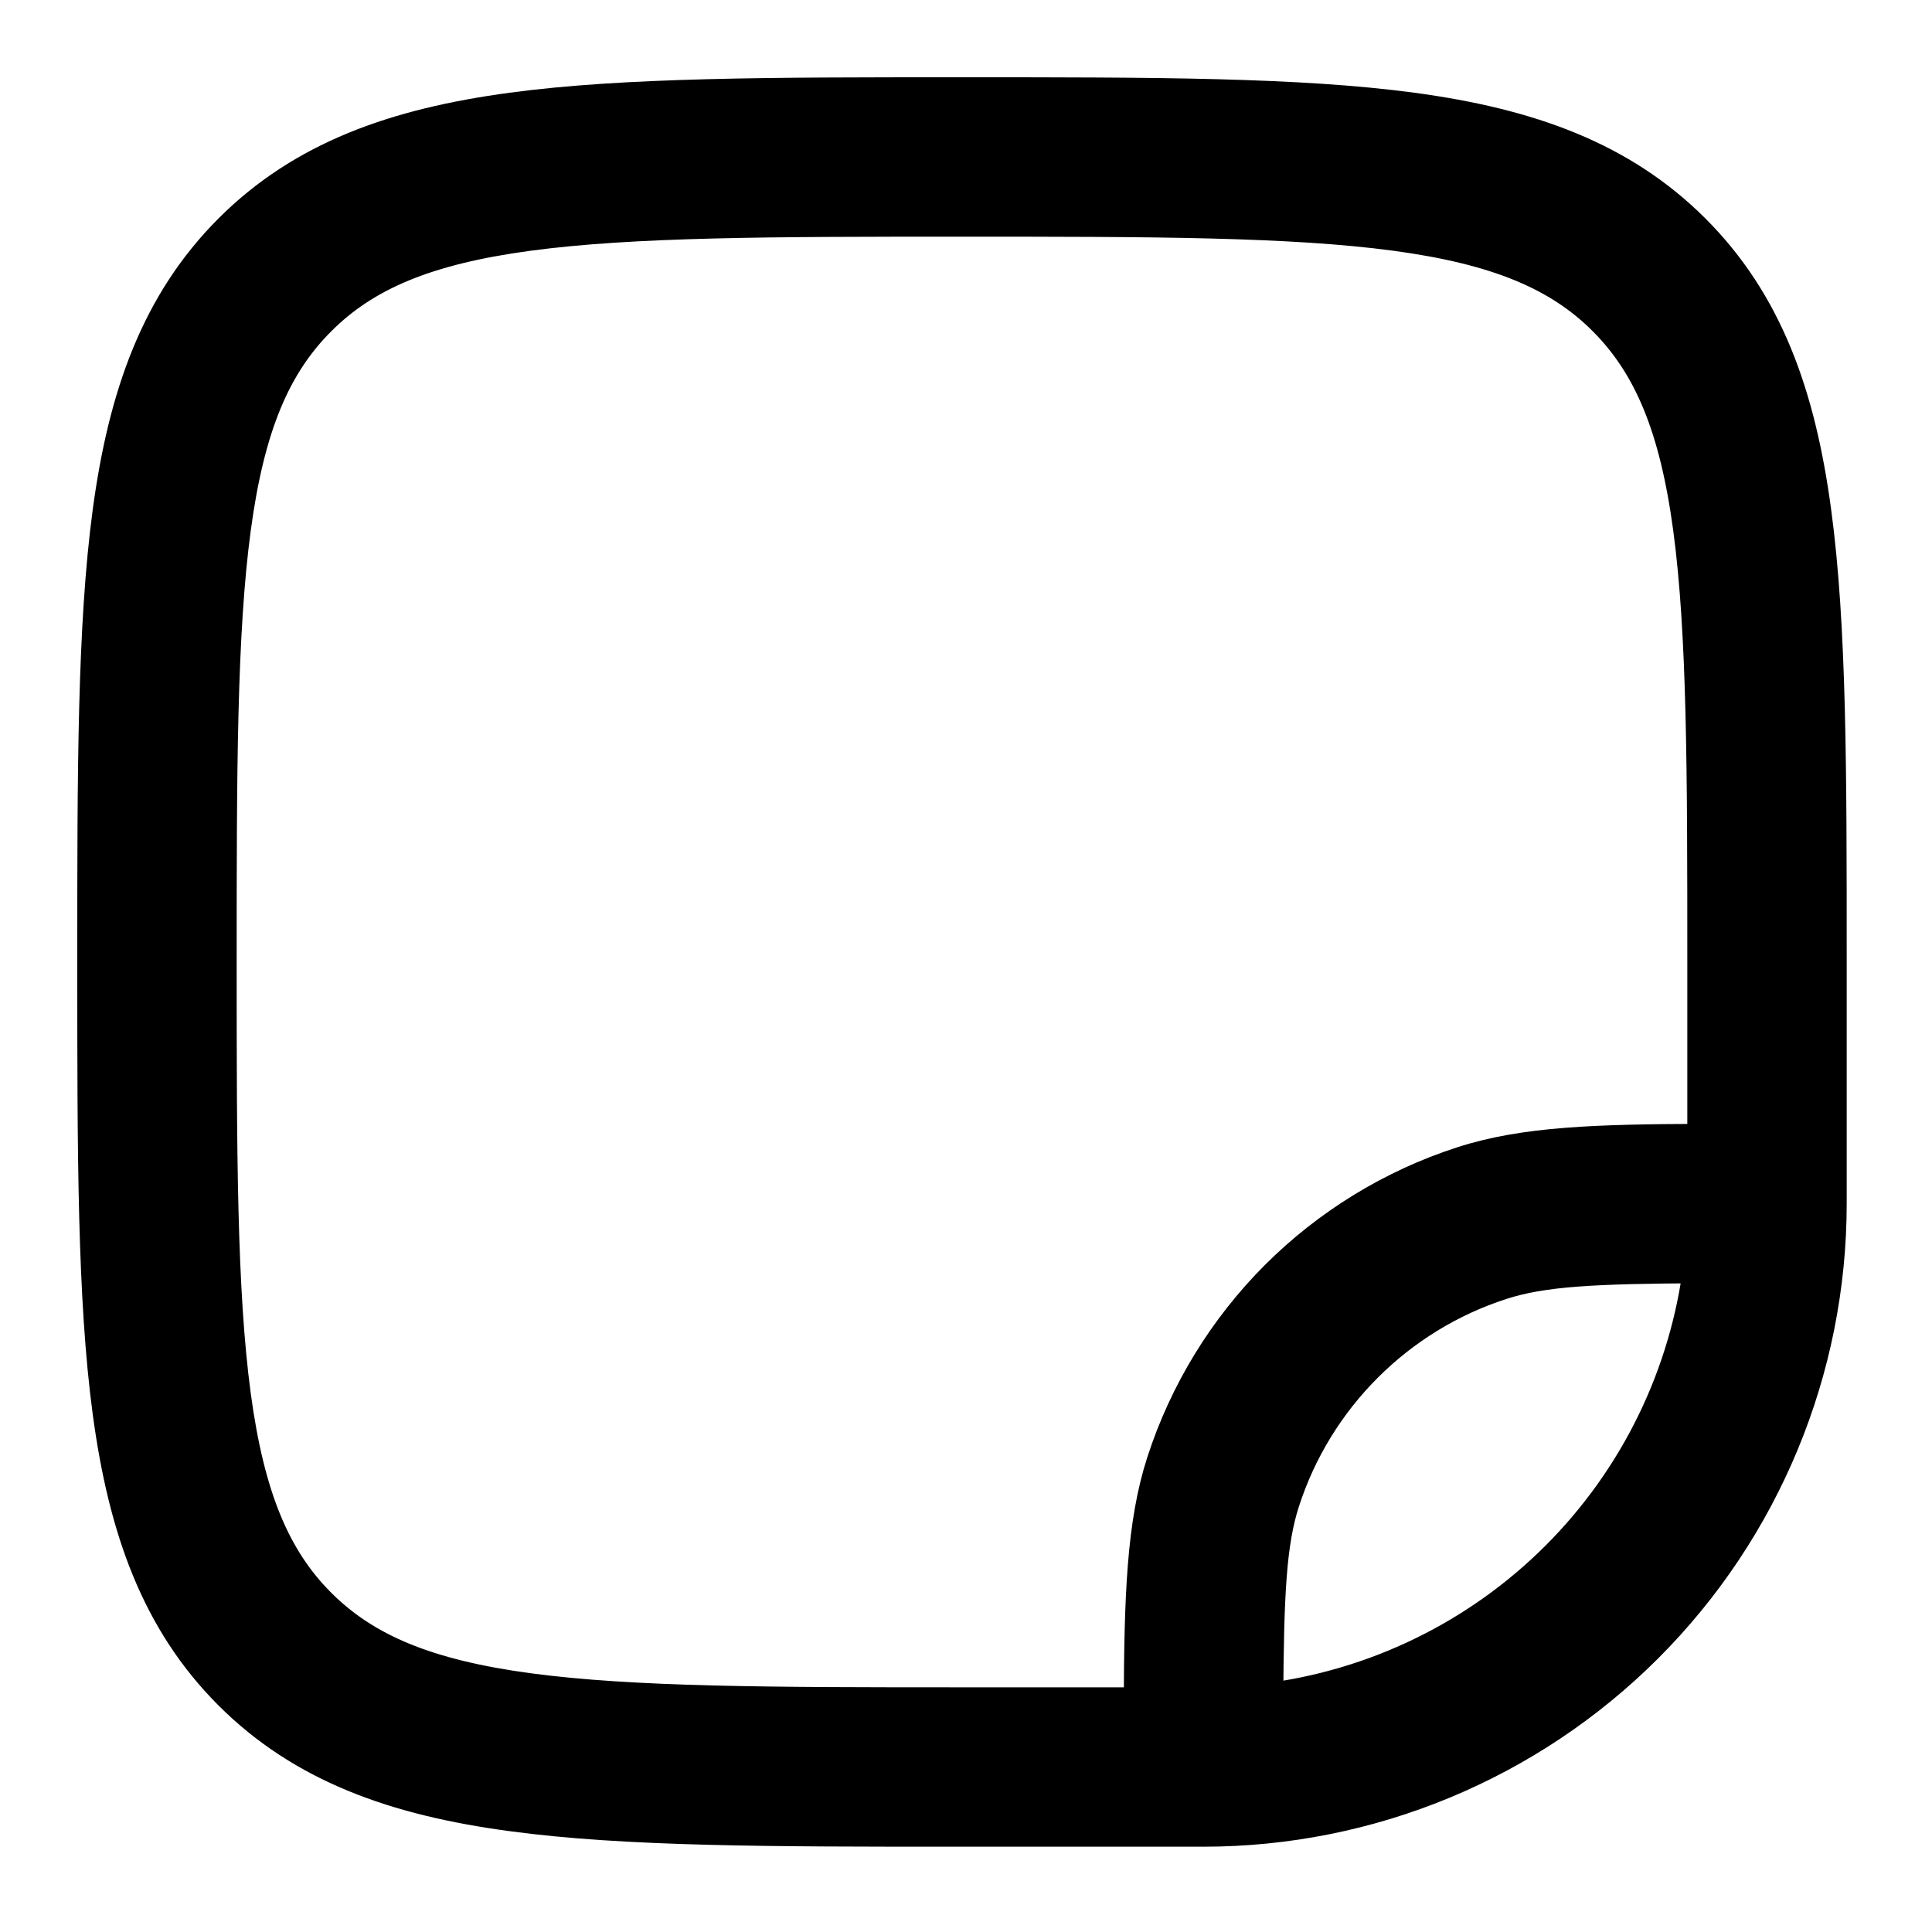 <svg width="20" height="20" viewBox="0 0 20 20" fill="none" xmlns="http://www.w3.org/2000/svg">
<path fill-rule="evenodd" clip-rule="evenodd" d="M9.911 1H10.006C11.93 1 13.438 1 14.614 1.158C15.818 1.32 16.767 1.658 17.513 2.403C18.259 3.149 18.597 4.099 18.758 5.303C18.917 6.479 18.917 7.987 18.917 9.911V12.458C18.917 14.171 18.236 15.814 17.025 17.025C15.814 18.236 14.171 18.917 12.458 18.917H9.911C7.987 18.917 6.479 18.917 5.303 18.758C4.099 18.597 3.149 18.258 2.403 17.513C1.657 16.767 1.32 15.818 1.158 14.613C1 13.438 1 11.93 1 10.006V9.911C1 7.987 1 6.479 1.158 5.303C1.32 4.099 1.658 3.149 2.403 2.403C3.149 1.657 4.099 1.32 5.303 1.158C6.479 1 7.987 1 9.911 1ZM5.469 2.397C4.404 2.54 3.762 2.813 3.288 3.288C2.812 3.763 2.54 4.404 2.397 5.47C2.252 6.553 2.25 7.977 2.25 9.958C2.25 11.94 2.252 13.363 2.397 14.447C2.54 15.512 2.813 16.155 3.288 16.63C3.763 17.104 4.404 17.377 5.47 17.52C6.553 17.665 7.977 17.667 9.958 17.667H11.833C11.837 16.528 11.862 15.78 12.068 15.144C12.301 14.425 12.702 13.771 13.236 13.236C13.771 12.702 14.425 12.301 15.144 12.068C15.78 11.861 16.527 11.837 17.667 11.834V9.958C17.667 7.977 17.665 6.553 17.52 5.47C17.377 4.404 17.103 3.762 16.629 3.287C16.154 2.812 15.512 2.54 14.447 2.397C13.363 2.252 11.94 2.25 9.958 2.25C7.977 2.25 6.553 2.252 5.469 2.397ZM17.629 13.084C16.498 13.089 15.963 13.116 15.531 13.257C14.999 13.429 14.516 13.726 14.121 14.121C13.726 14.516 13.429 14.999 13.257 15.531C13.116 15.964 13.09 16.498 13.084 17.629C14.241 17.489 15.317 16.965 16.141 16.141C16.965 15.317 17.489 14.241 17.629 13.084Z" fill="black" stroke="black" stroke-width="0.4"/>
</svg>
